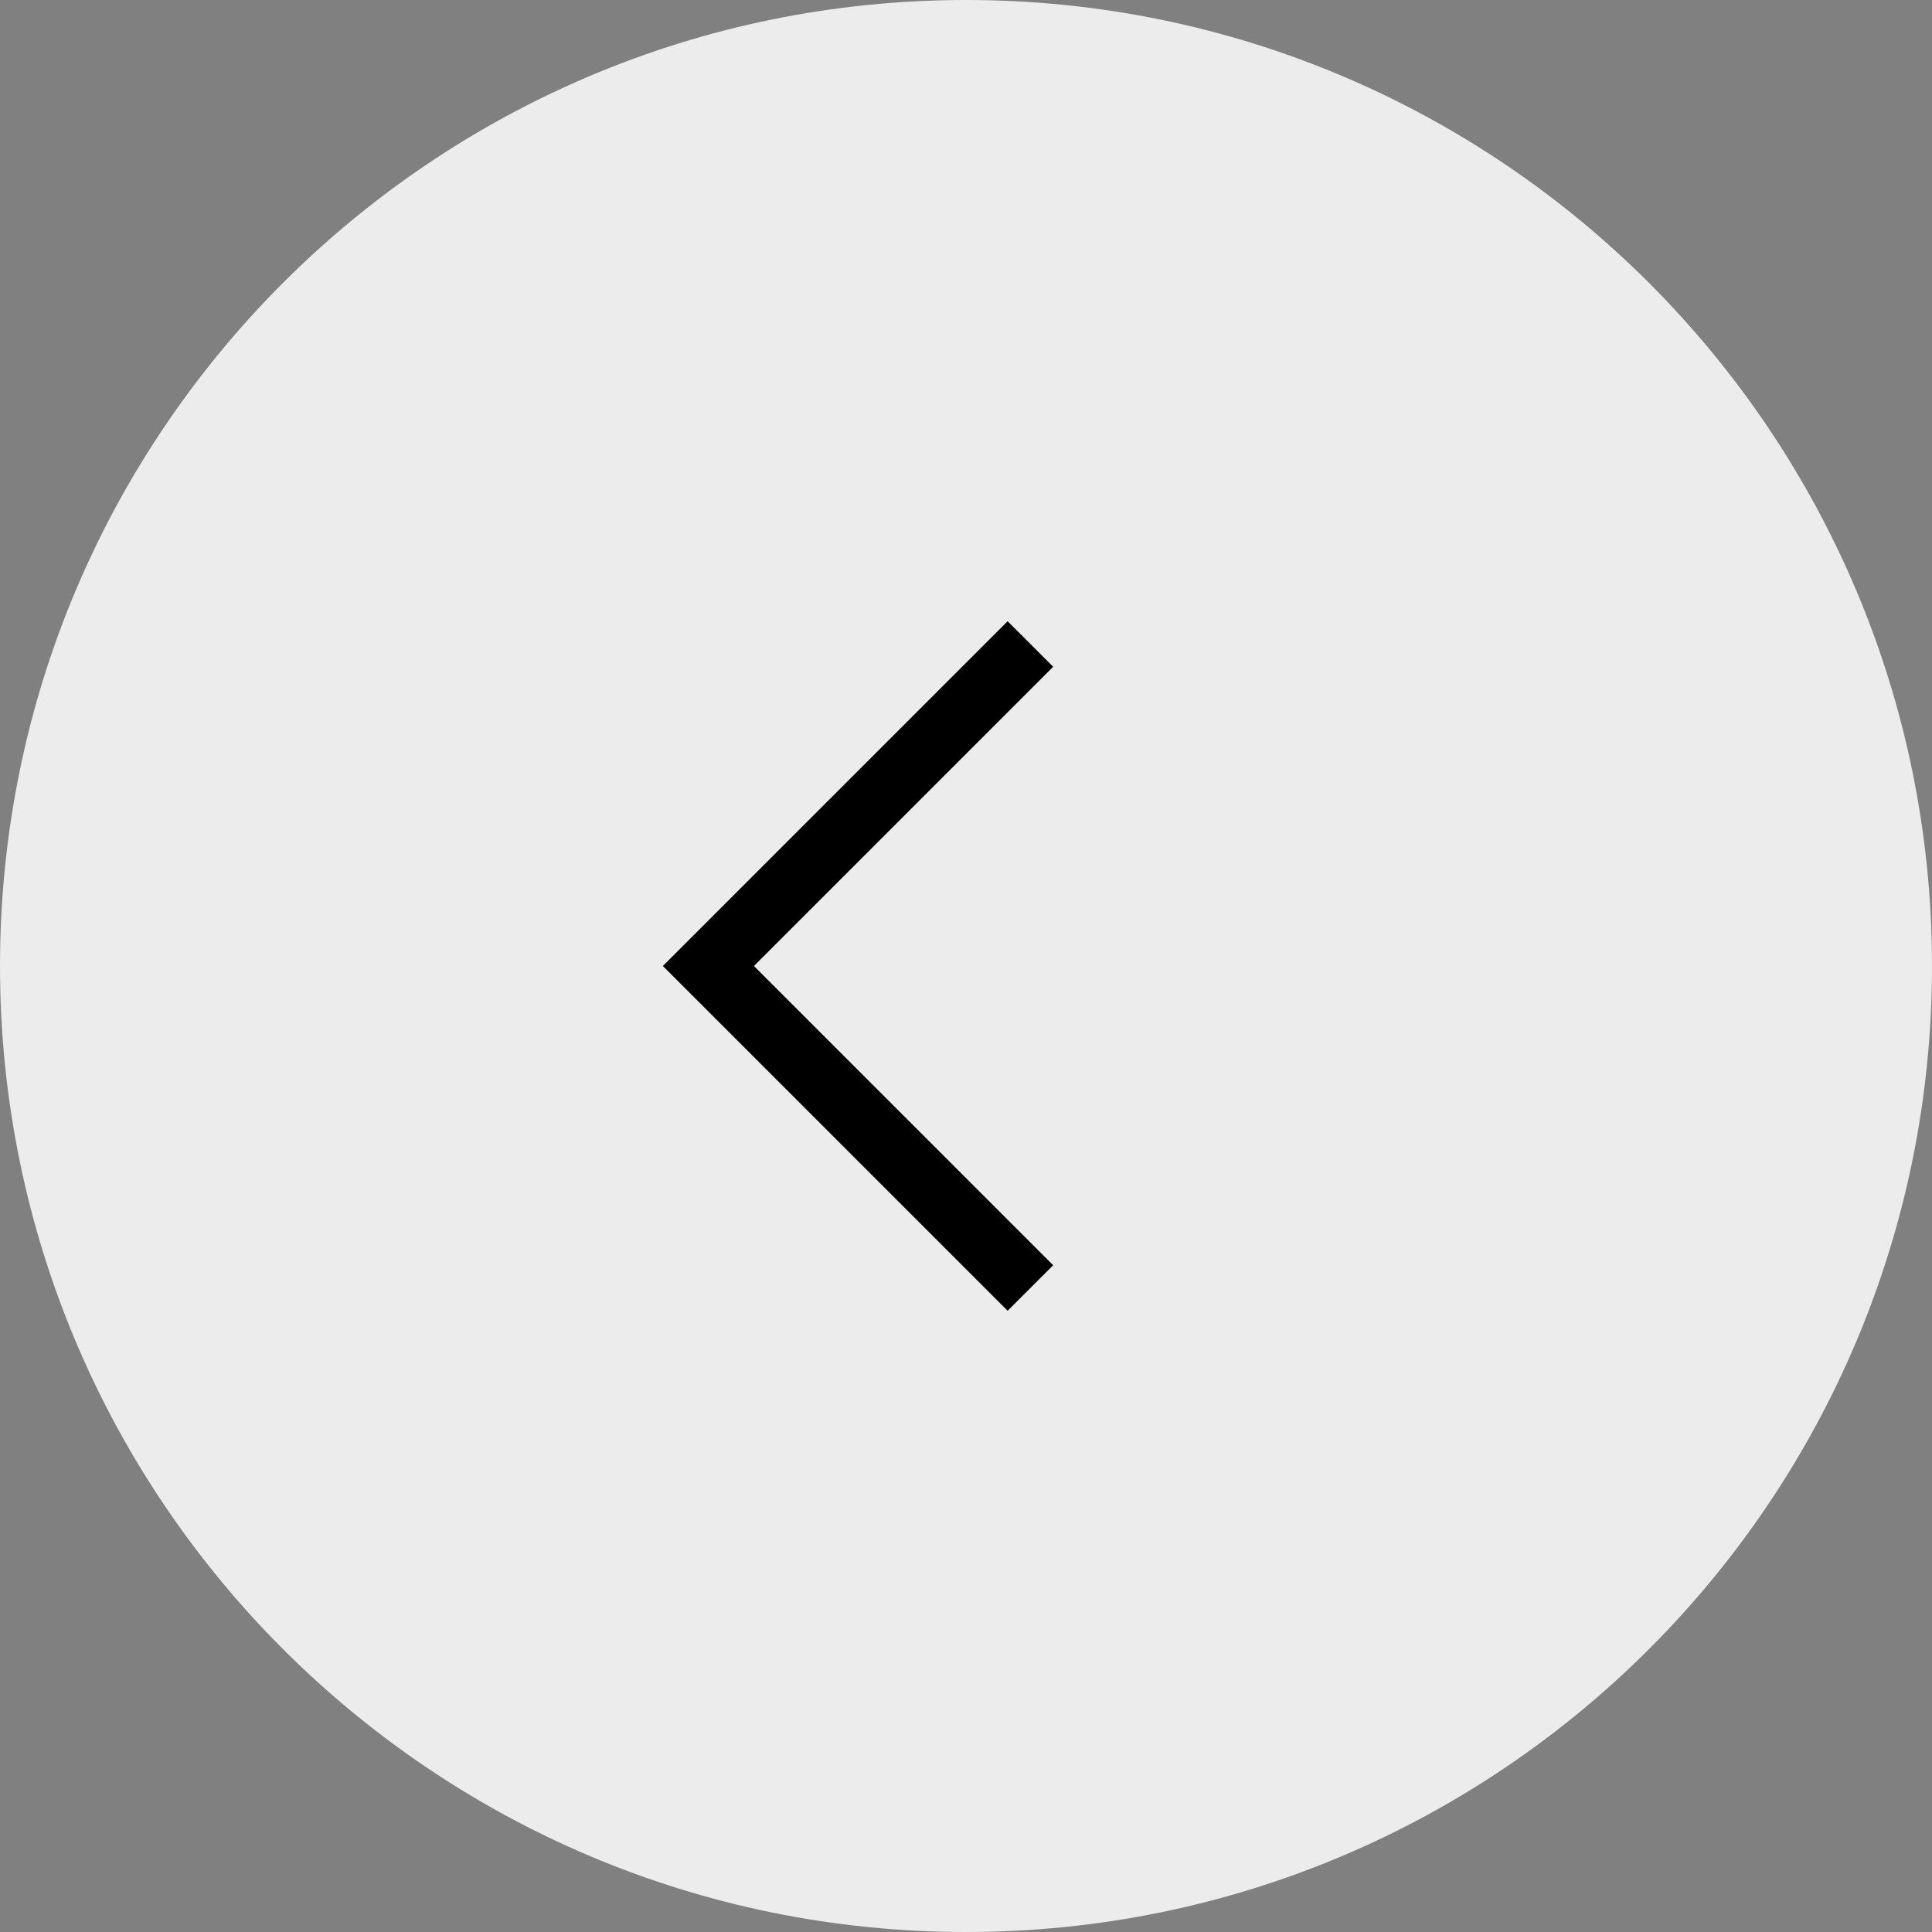 <svg width="30" height="30" viewBox="0 0 30 30" fill="none" xmlns="http://www.w3.org/2000/svg">
<rect x="0" y="0" width="30" height="30" fill="#808080" stroke="none"/>
<path d="M15 30C6.716 30 8.89561e-07 23.284 1.25168e-06 15C1.61379e-06 6.716 6.716 -1.01779e-06 15 -6.55671e-07C23.284 -2.93554e-07 30 6.716 30 15C30 23.284 23.284 30 15 30Z" fill="#ECECEC"/>
<!-- <path d="M15 30C6.71573 30 8.89561e-07 23.2843 1.25168e-06 15C1.61379e-06 6.71573 6.71573 -1.01779e-06 15 -6.55671e-07C23.2843 -2.93554e-07 30 6.71573 30 15C30 23.2843 23.2843 30 15 30Z" stroke="black"/> -->
<path d="M16 20L11 15L16 10" stroke="black"/>
</svg>
